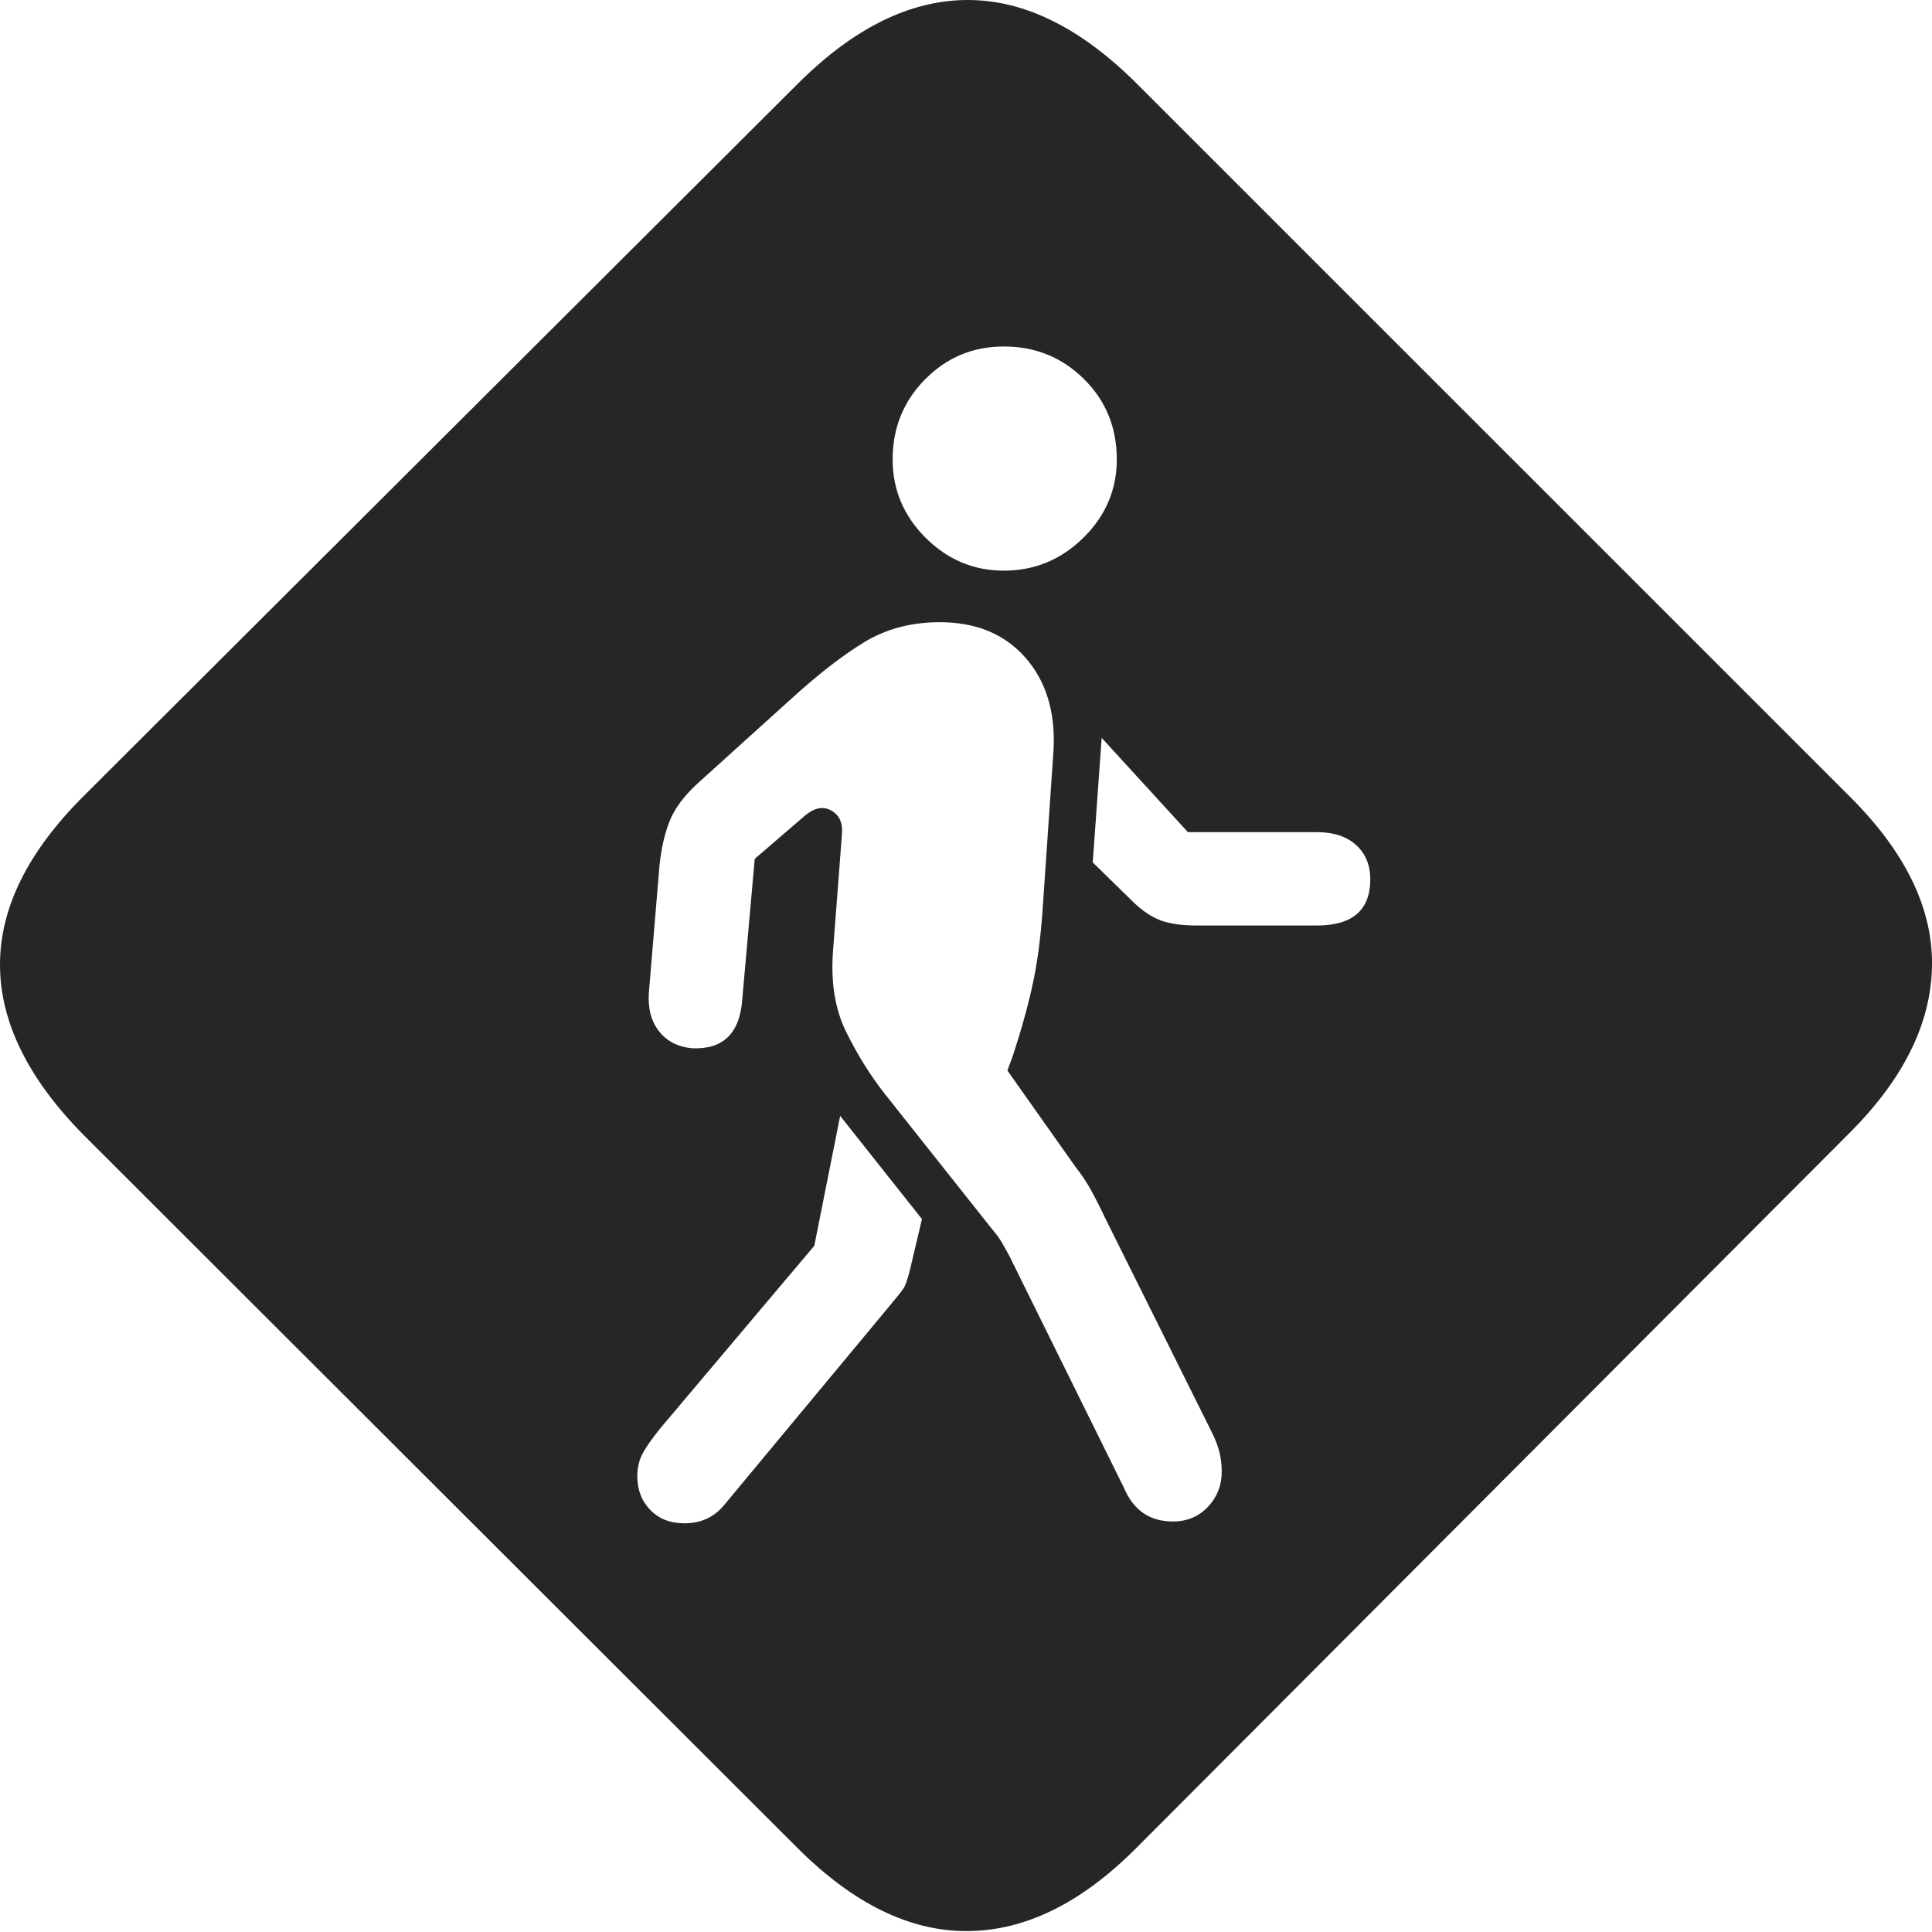 <?xml version="1.0" encoding="UTF-8"?>
<!--Generator: Apple Native CoreSVG 175-->
<!DOCTYPE svg
PUBLIC "-//W3C//DTD SVG 1.1//EN"
       "http://www.w3.org/Graphics/SVG/1.1/DTD/svg11.dtd">
<svg version="1.1" xmlns="http://www.w3.org/2000/svg" xmlns:xlink="http://www.w3.org/1999/xlink" width="21.211" height="21.211">
 <g>
  <rect height="21.211" opacity="0" width="21.211" x="0" y="0"/>
  <path d="M0.923 12.466L8.755 20.288Q9.673 21.206 10.62 21.201Q11.567 21.196 12.466 20.298L20.288 12.456Q21.196 11.558 21.211 10.605Q21.226 9.653 20.298 8.735L12.485 0.923Q11.558-0.005 10.615 2.55645e-05Q9.673 0.005 8.755 0.923L0.913 8.745Q-0.005 9.663 2.5835e-05 10.601Q0.005 11.538 0.923 12.466ZM12.876 16.704Q12.495 16.704 12.339 16.333L11.079 13.784Q11.04 13.716 11.006 13.652Q10.972 13.589 10.874 13.472L9.712 12.007Q9.468 11.694 9.287 11.323Q9.106 10.952 9.146 10.435L9.243 9.165Q9.263 8.98 9.131 8.901Q8.999 8.823 8.843 8.95L8.286 9.429L8.149 10.972Q8.11 11.528 7.603 11.509Q7.368 11.489 7.236 11.323Q7.105 11.157 7.124 10.894L7.241 9.497Q7.271 9.214 7.354 9.009Q7.437 8.804 7.661 8.599L8.677 7.681Q9.126 7.271 9.487 7.051Q9.849 6.831 10.317 6.831Q10.913 6.831 11.255 7.217Q11.597 7.603 11.567 8.228L11.45 9.937Q11.421 10.396 11.348 10.757Q11.274 11.118 11.118 11.597L11.06 11.753L11.812 12.817Q11.899 12.925 11.978 13.066Q12.056 13.208 12.134 13.374L13.306 15.728Q13.364 15.845 13.389 15.947Q13.413 16.05 13.413 16.157Q13.413 16.382 13.262 16.543Q13.11 16.704 12.876 16.704ZM7.515 16.724Q7.28 16.724 7.139 16.577Q6.997 16.431 6.997 16.206Q6.997 16.06 7.061 15.947Q7.124 15.835 7.251 15.679L8.94 13.677L9.224 12.251L10.122 13.384L9.995 13.921Q9.956 14.087 9.922 14.141Q9.888 14.194 9.731 14.38L7.954 16.519Q7.788 16.724 7.515 16.724ZM13.149 10.161Q12.896 10.161 12.749 10.107Q12.603 10.054 12.456 9.917L11.997 9.468L12.095 8.101L13.042 9.136L14.458 9.136Q14.732 9.136 14.888 9.277Q15.044 9.419 15.044 9.653Q15.044 10.161 14.458 10.161ZM11.021 6.265Q10.523 6.265 10.161 5.903Q9.8 5.542 9.8 5.044Q9.8 4.526 10.156 4.165Q10.513 3.804 11.021 3.804Q11.538 3.804 11.899 4.16Q12.261 4.517 12.261 5.044Q12.261 5.542 11.895 5.903Q11.528 6.265 11.021 6.265Z" fill="rgba(0,0,0,0.85)"/>
 </g>
</svg>
